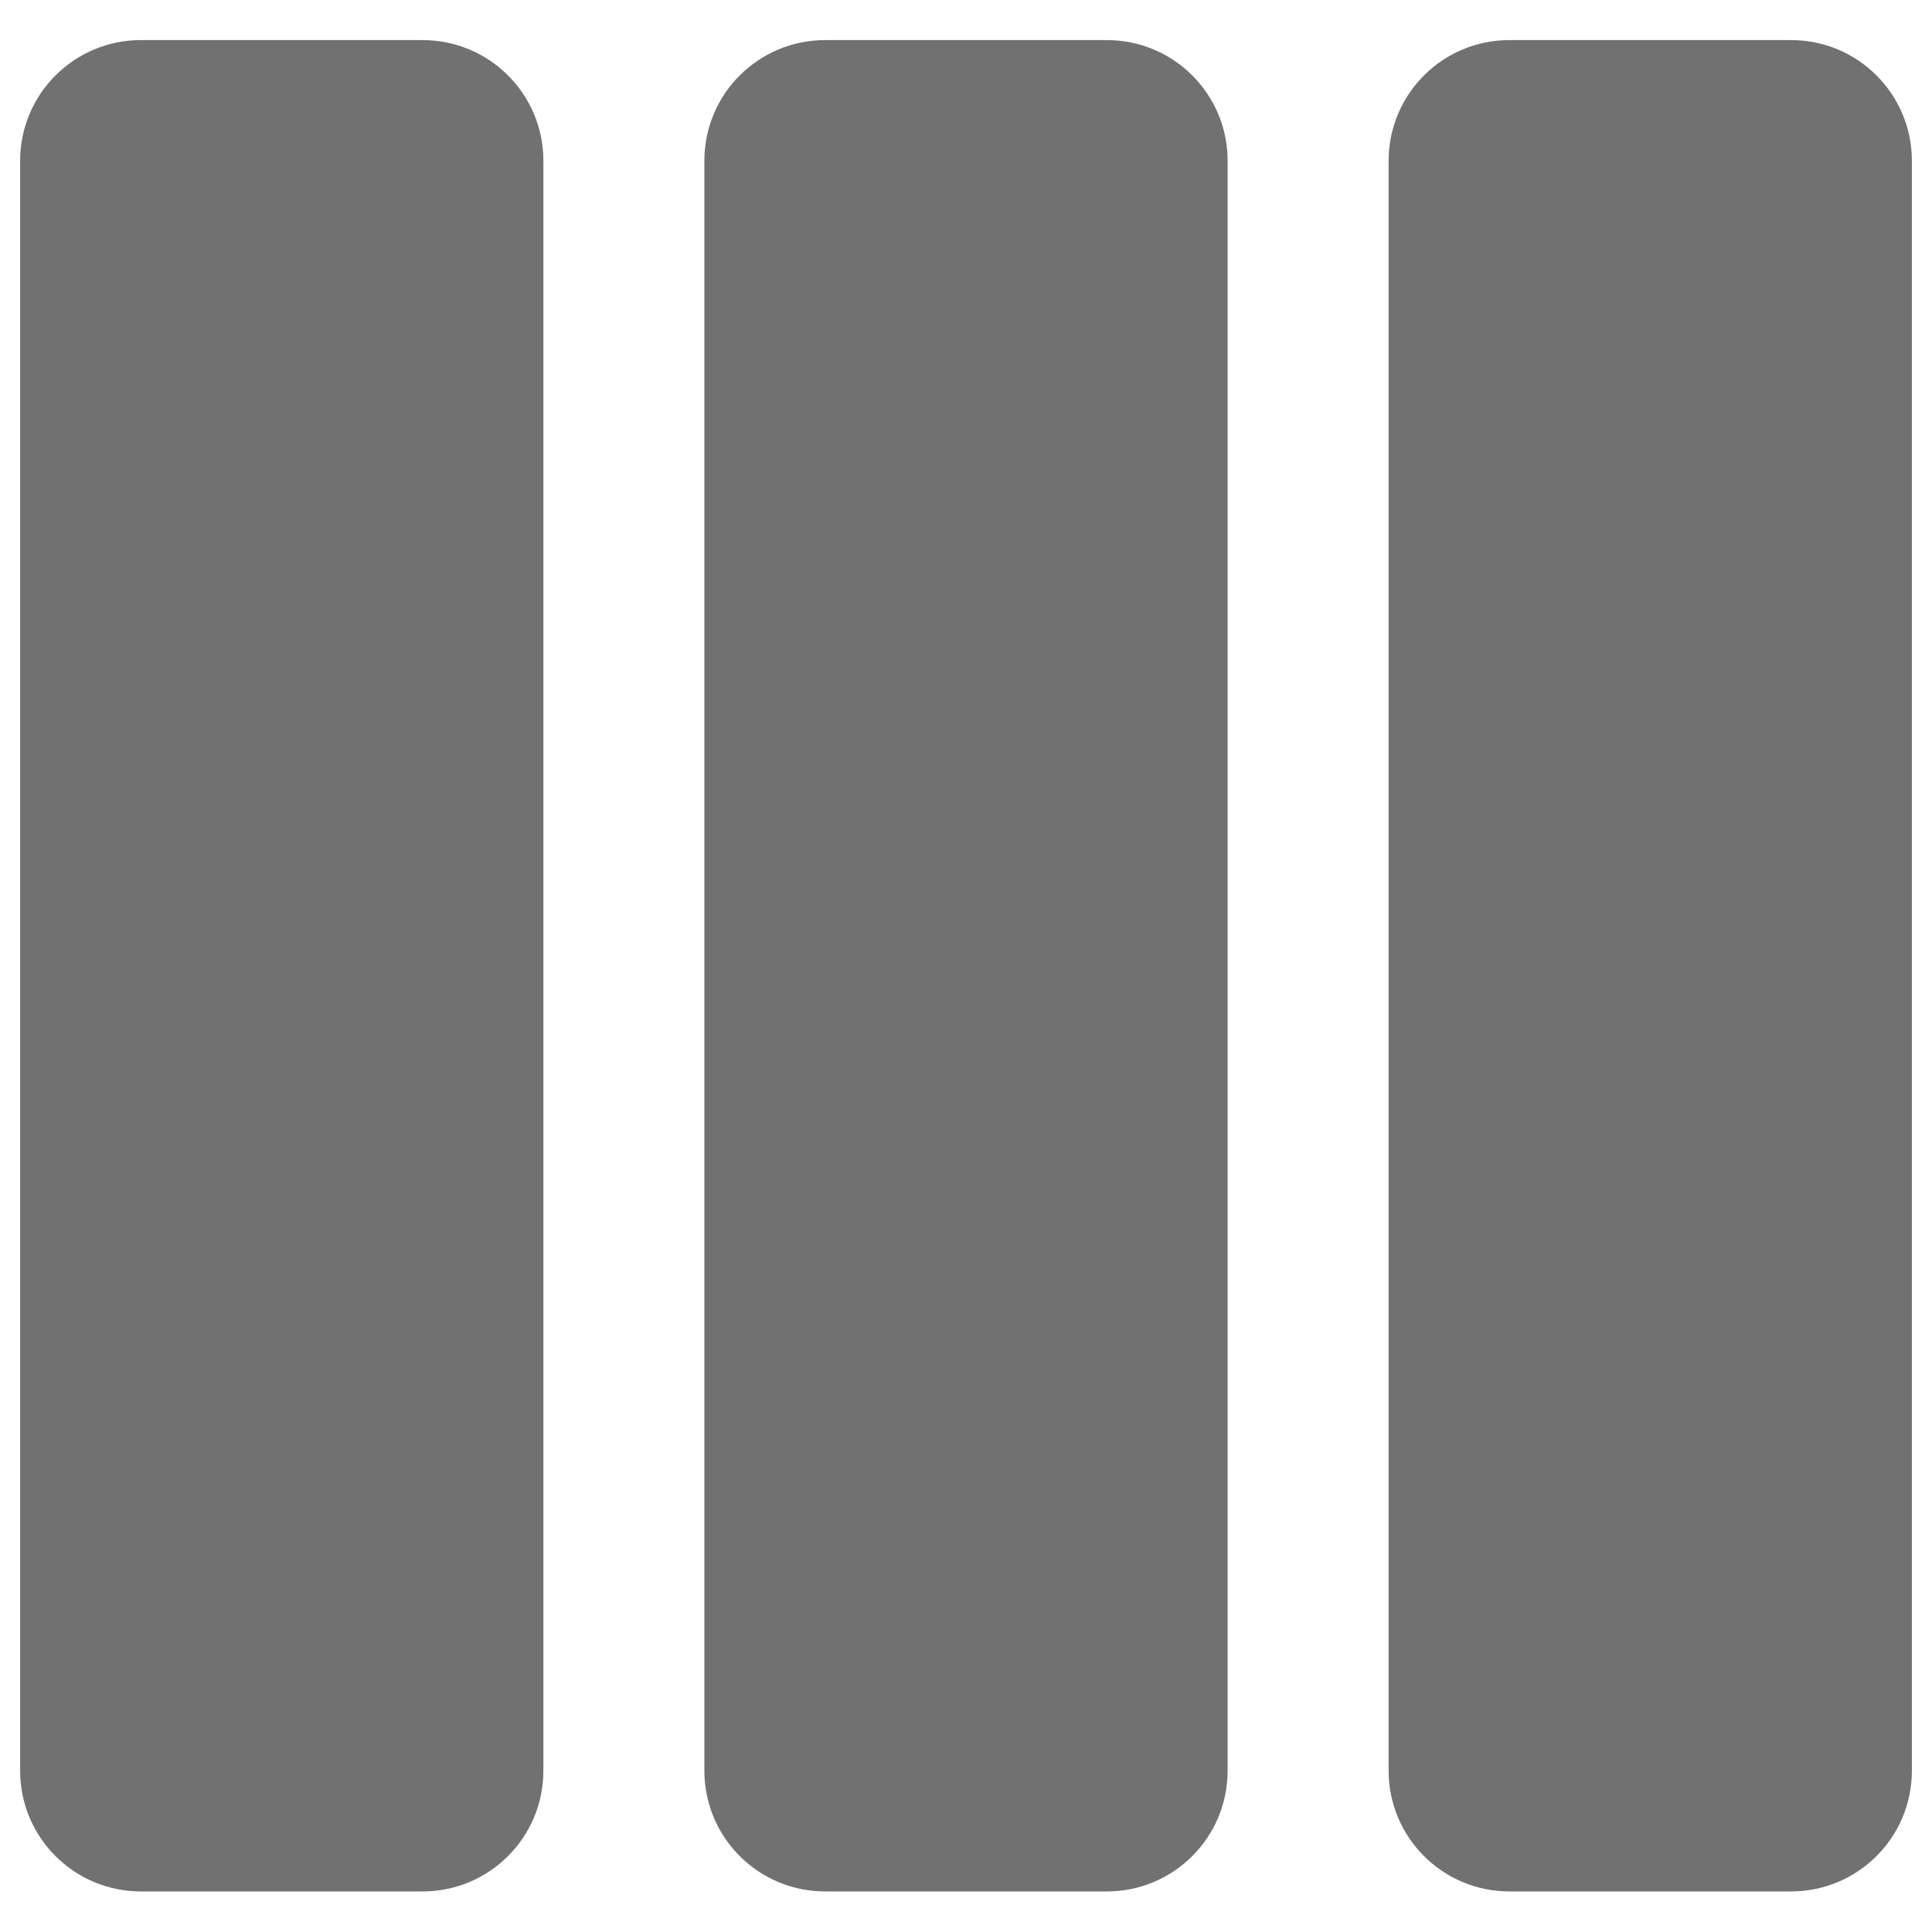 <svg width="12" height="12" viewBox="0 0 12 12" fill="none" xmlns="http://www.w3.org/2000/svg">
<path d="M2.625 0.249H0.875C0.461 0.249 0.125 0.584 0.125 0.999V10.998C0.125 11.413 0.461 11.748 0.875 11.748H2.625C3.039 11.748 3.375 11.413 3.375 10.998V0.999C3.375 0.584 3.039 0.249 2.625 0.249Z" fill="#717171"/>
<path d="M6.875 0.249H5.125C4.711 0.249 4.375 0.584 4.375 0.999V10.998C4.375 11.413 4.711 11.748 5.125 11.748H6.875C7.289 11.748 7.625 11.413 7.625 10.998V0.999C7.625 0.584 7.289 0.249 6.875 0.249Z" fill="#717171"/>
<path d="M11.125 0.249H9.375C8.961 0.249 8.625 0.584 8.625 0.999V10.998C8.625 11.413 8.961 11.748 9.375 11.748H11.125C11.539 11.748 11.875 11.413 11.875 10.998V0.999C11.875 0.584 11.539 0.249 11.125 0.249Z" fill="#717171"/>
</svg>
